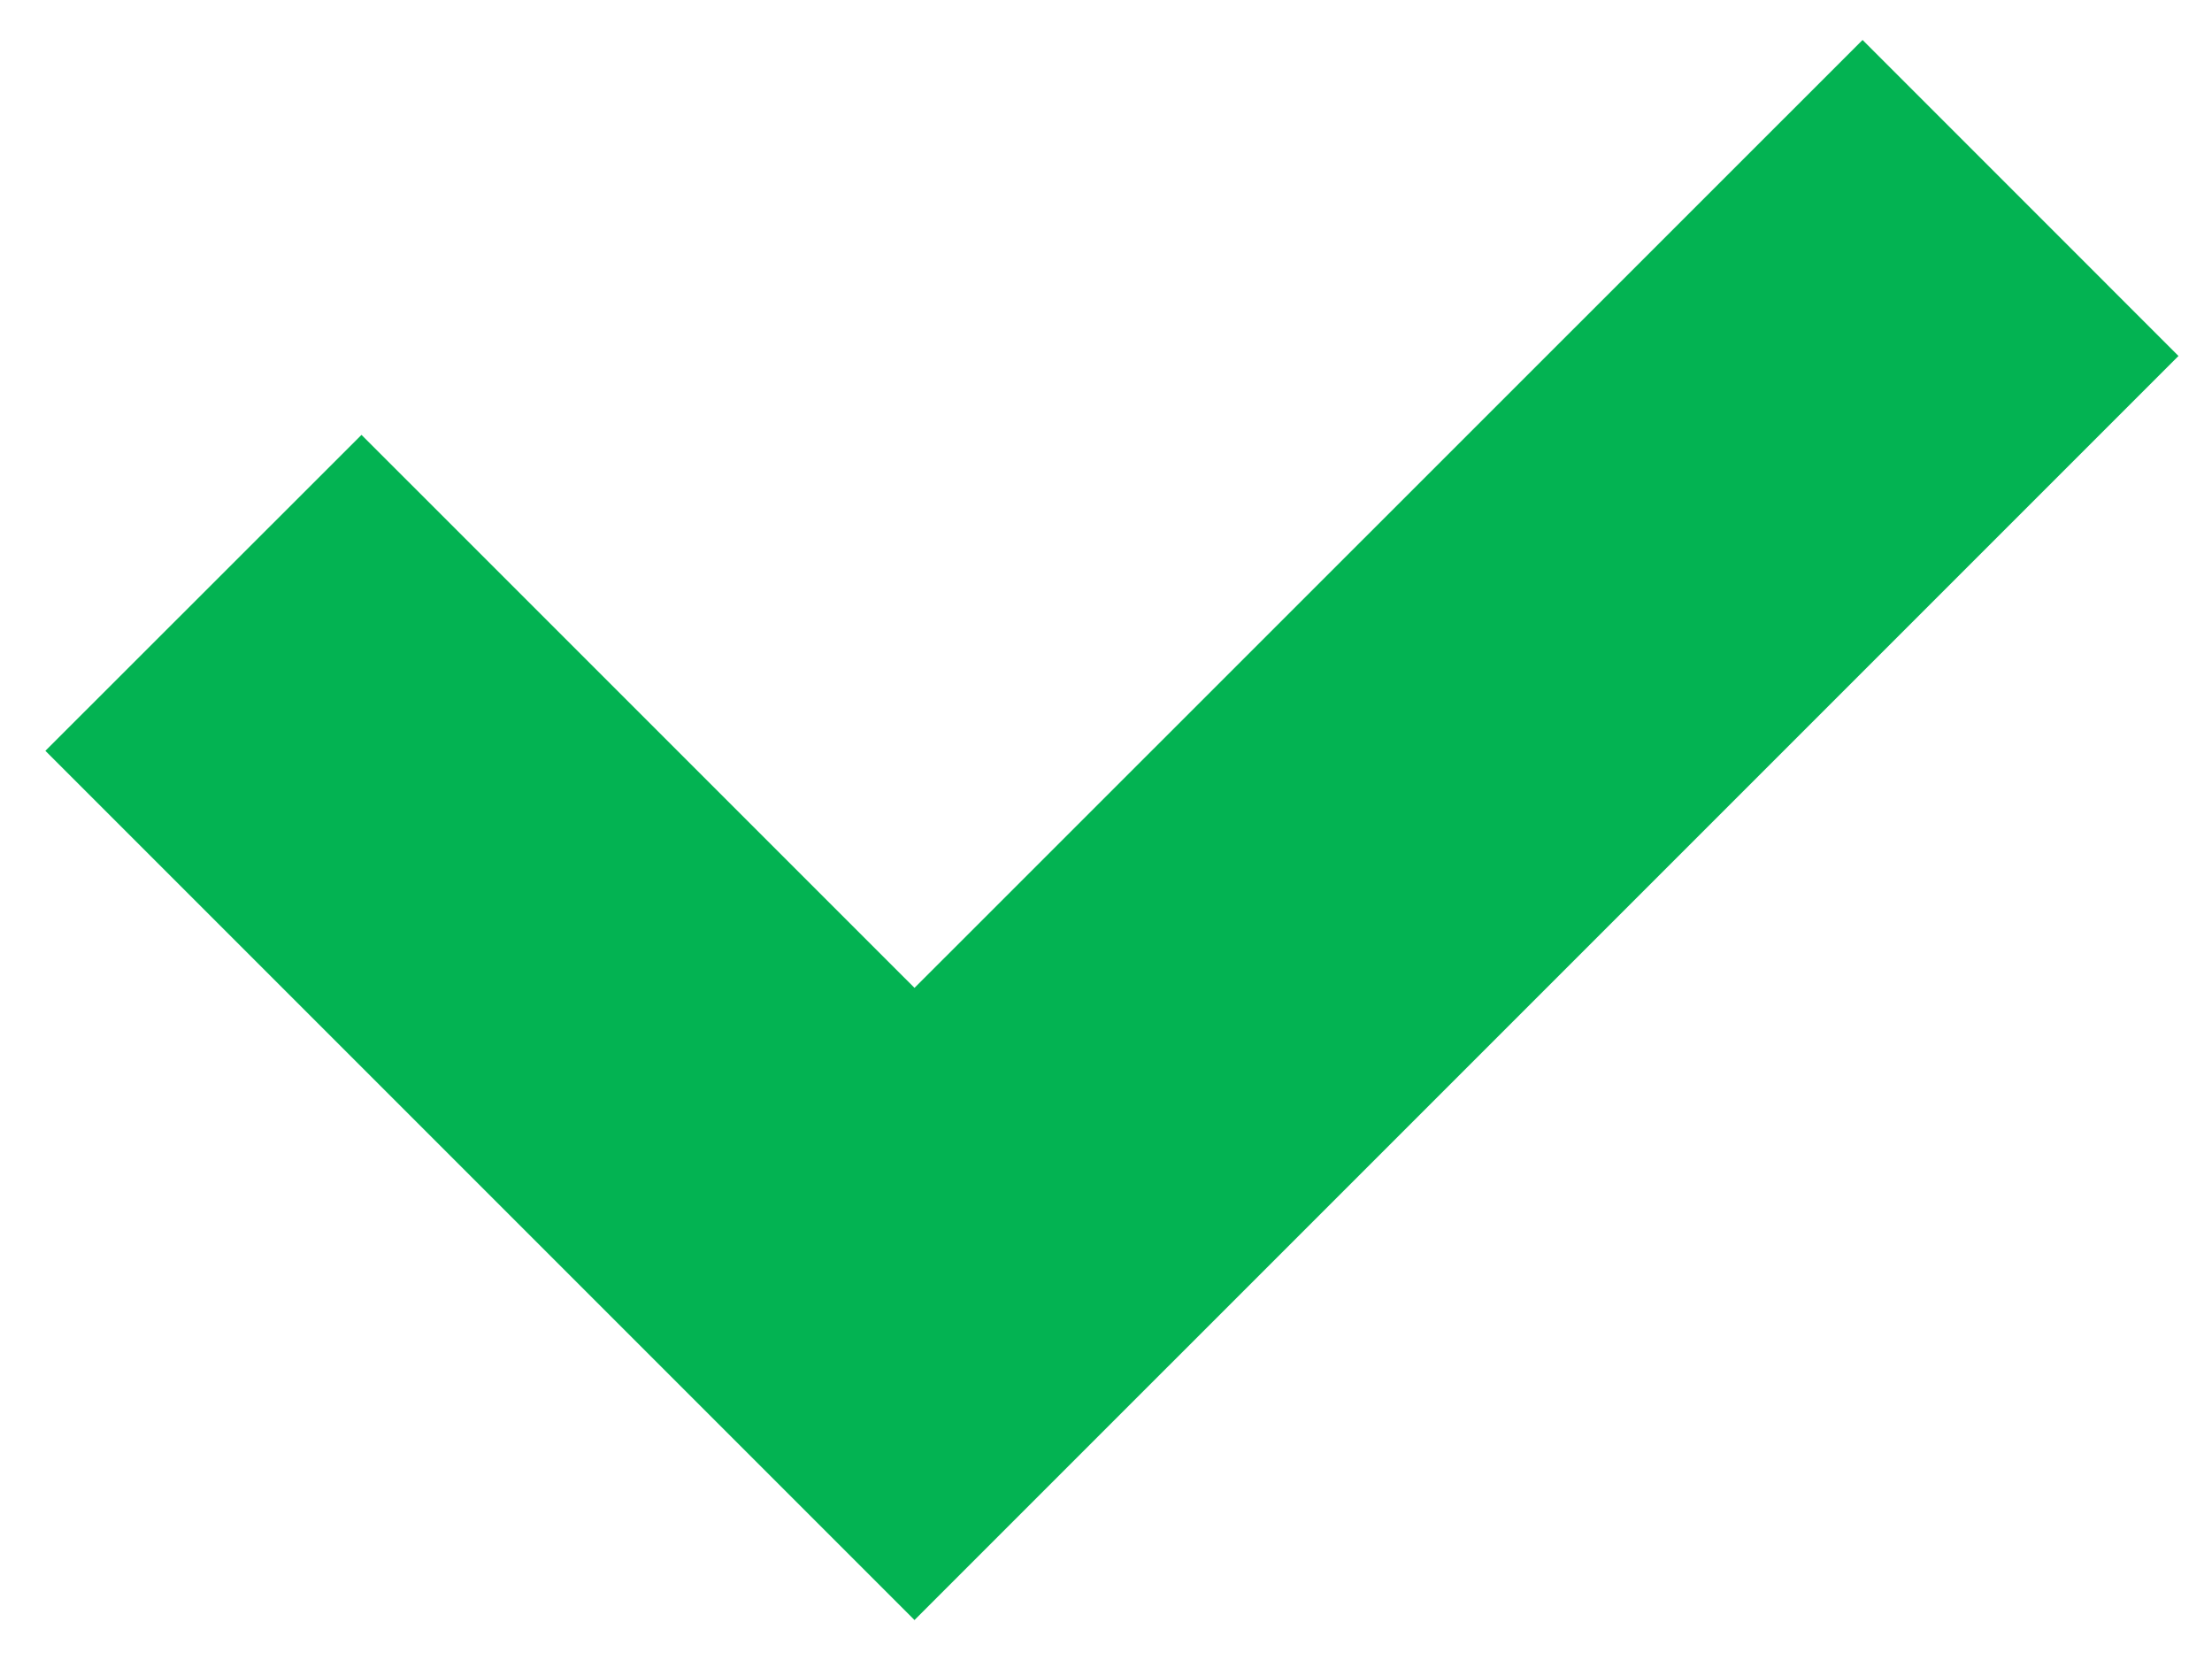 <svg width="33" height="25" viewBox="0 0 33 25" fill="none" xmlns="http://www.w3.org/2000/svg">
<path d="M13.643 14.736L27.787 0.596L32.5 5.31L13.643 24.166L0.677 11.2L5.393 6.487L13.643 14.736Z" fill="#03B352"/>
</svg>
